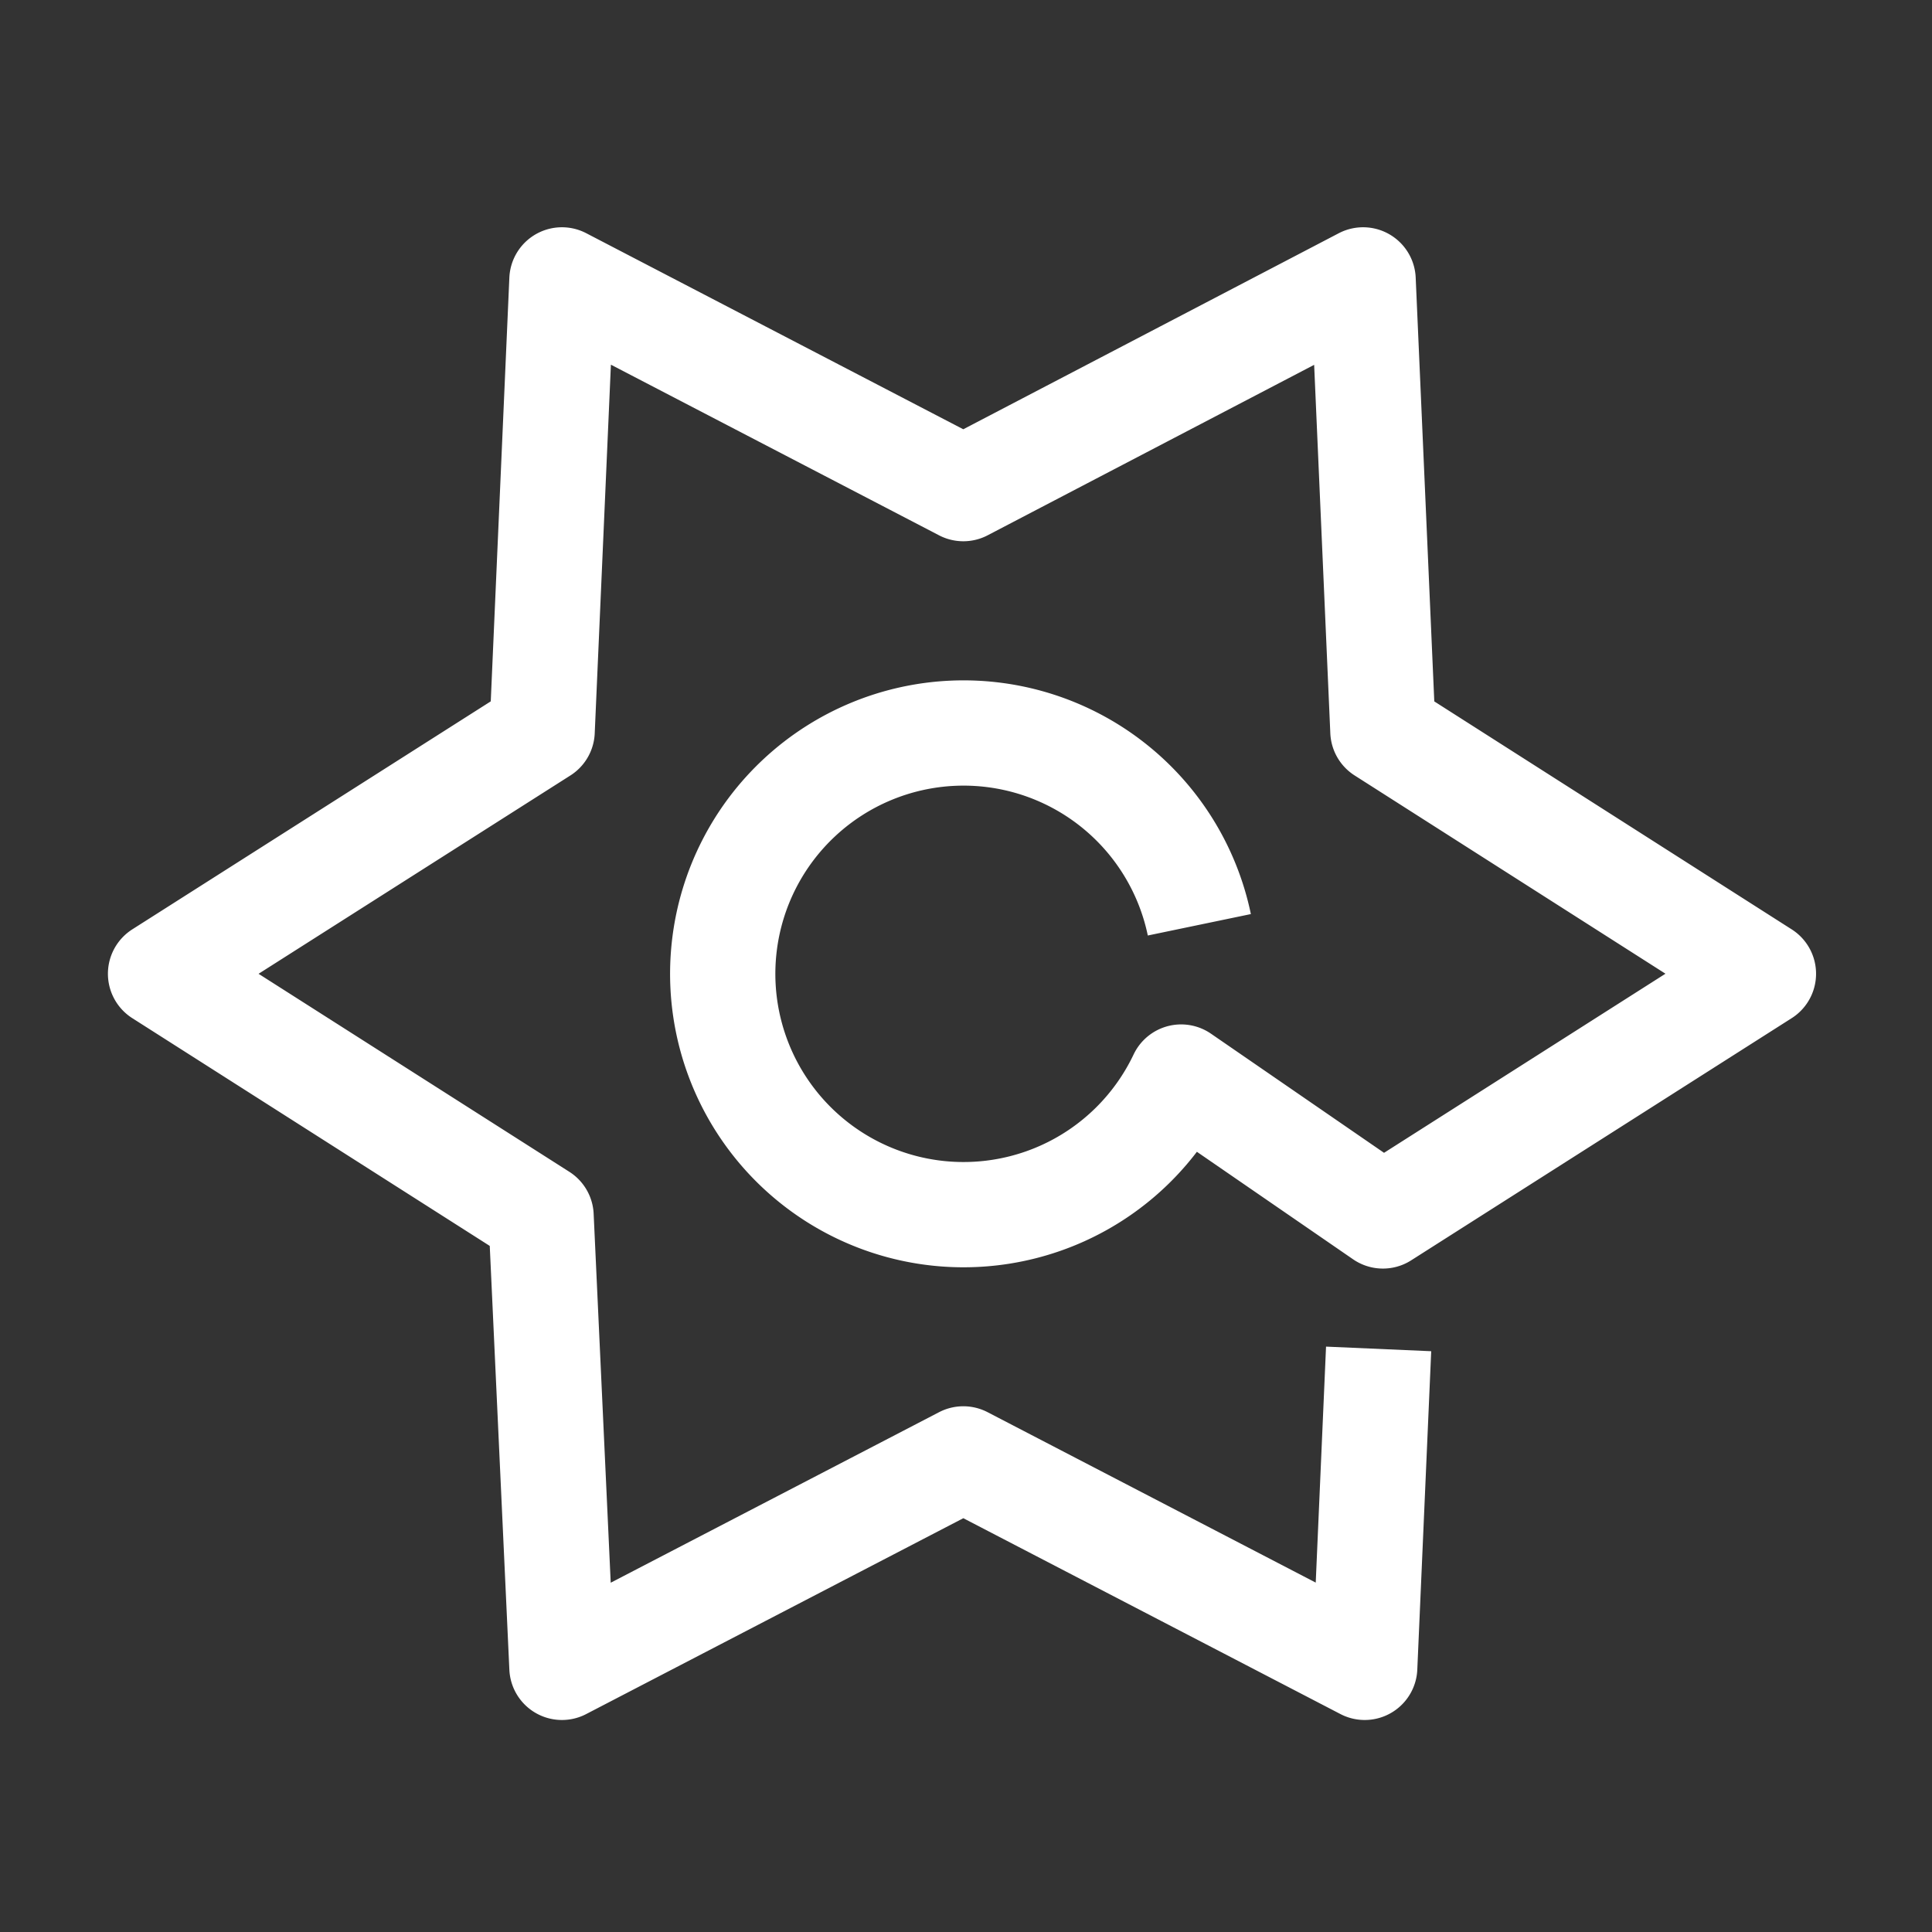 <svg id="Layer_1" data-name="Layer 1" xmlns="http://www.w3.org/2000/svg" viewBox="0 0 72.2 72.2">
  <rect x="0" y="0" width="72.2" height="72.2" fill="#333333" stroke="none"/>
  <title>icon_mix_clean</title>
  <path d="M44.82,34.56a9,9,0,1,0-.68,5.69l7.54,5.19L65.9,36.39,51.68,27.32,50.94,10.46,36,18.26,21,10.46,20.26,27.32,6,36.39l14.22,9.06L21,62.31l15-7.79,15,7.79,0.52-11.9" style="fill: none;stroke: #fff;stroke-linejoin: round;stroke-width: 3.934px"/>
</svg>
